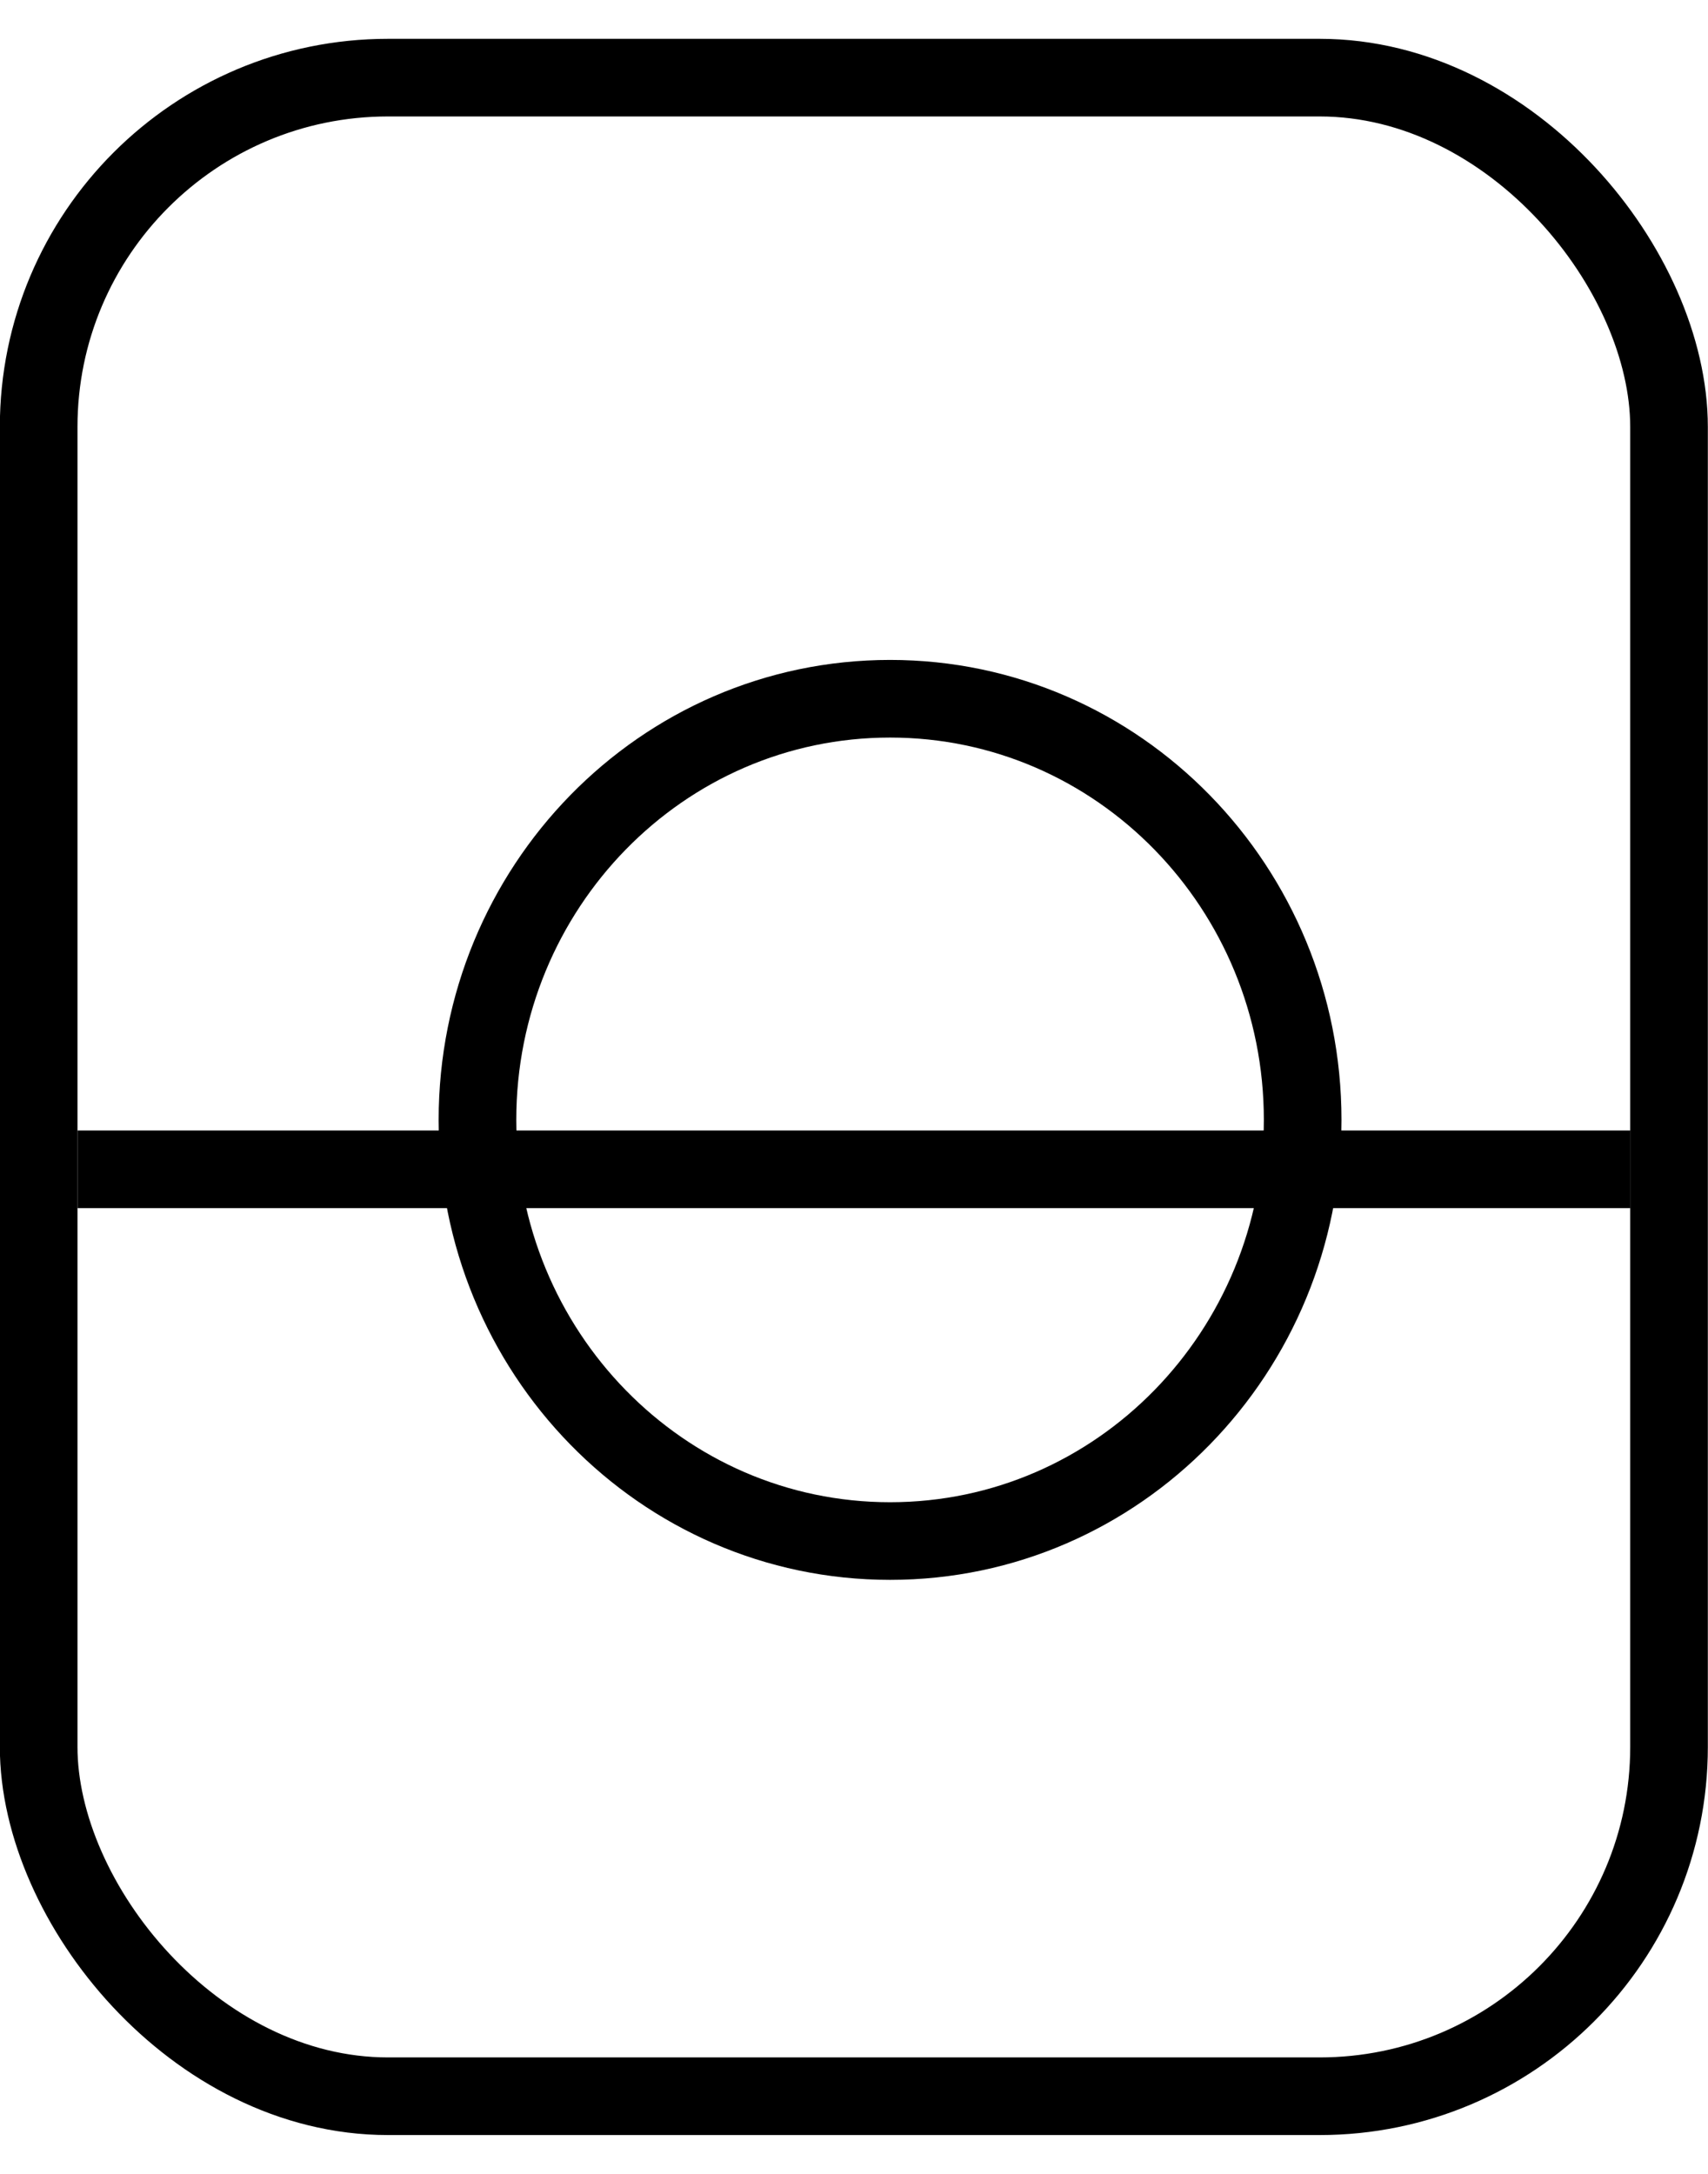 <svg width="22" height="28" viewBox="0 0 22 28" fill="none" xmlns="http://www.w3.org/2000/svg">
<rect x="0.498" y="1" width="21" height="26" rx="4.5" stroke="black"/>
<line x1="0.998" y1="15.061" x2="20.998" y2="15.061" stroke="black"/>
<path d="M11.465 19.849C14.41 19.849 16.779 17.409 16.779 14.424C16.779 11.439 14.41 9 11.465 9C8.519 9 6.15 11.439 6.15 14.424C6.15 17.409 8.519 19.849 11.465 19.849Z" stroke="black"/>
</svg>
